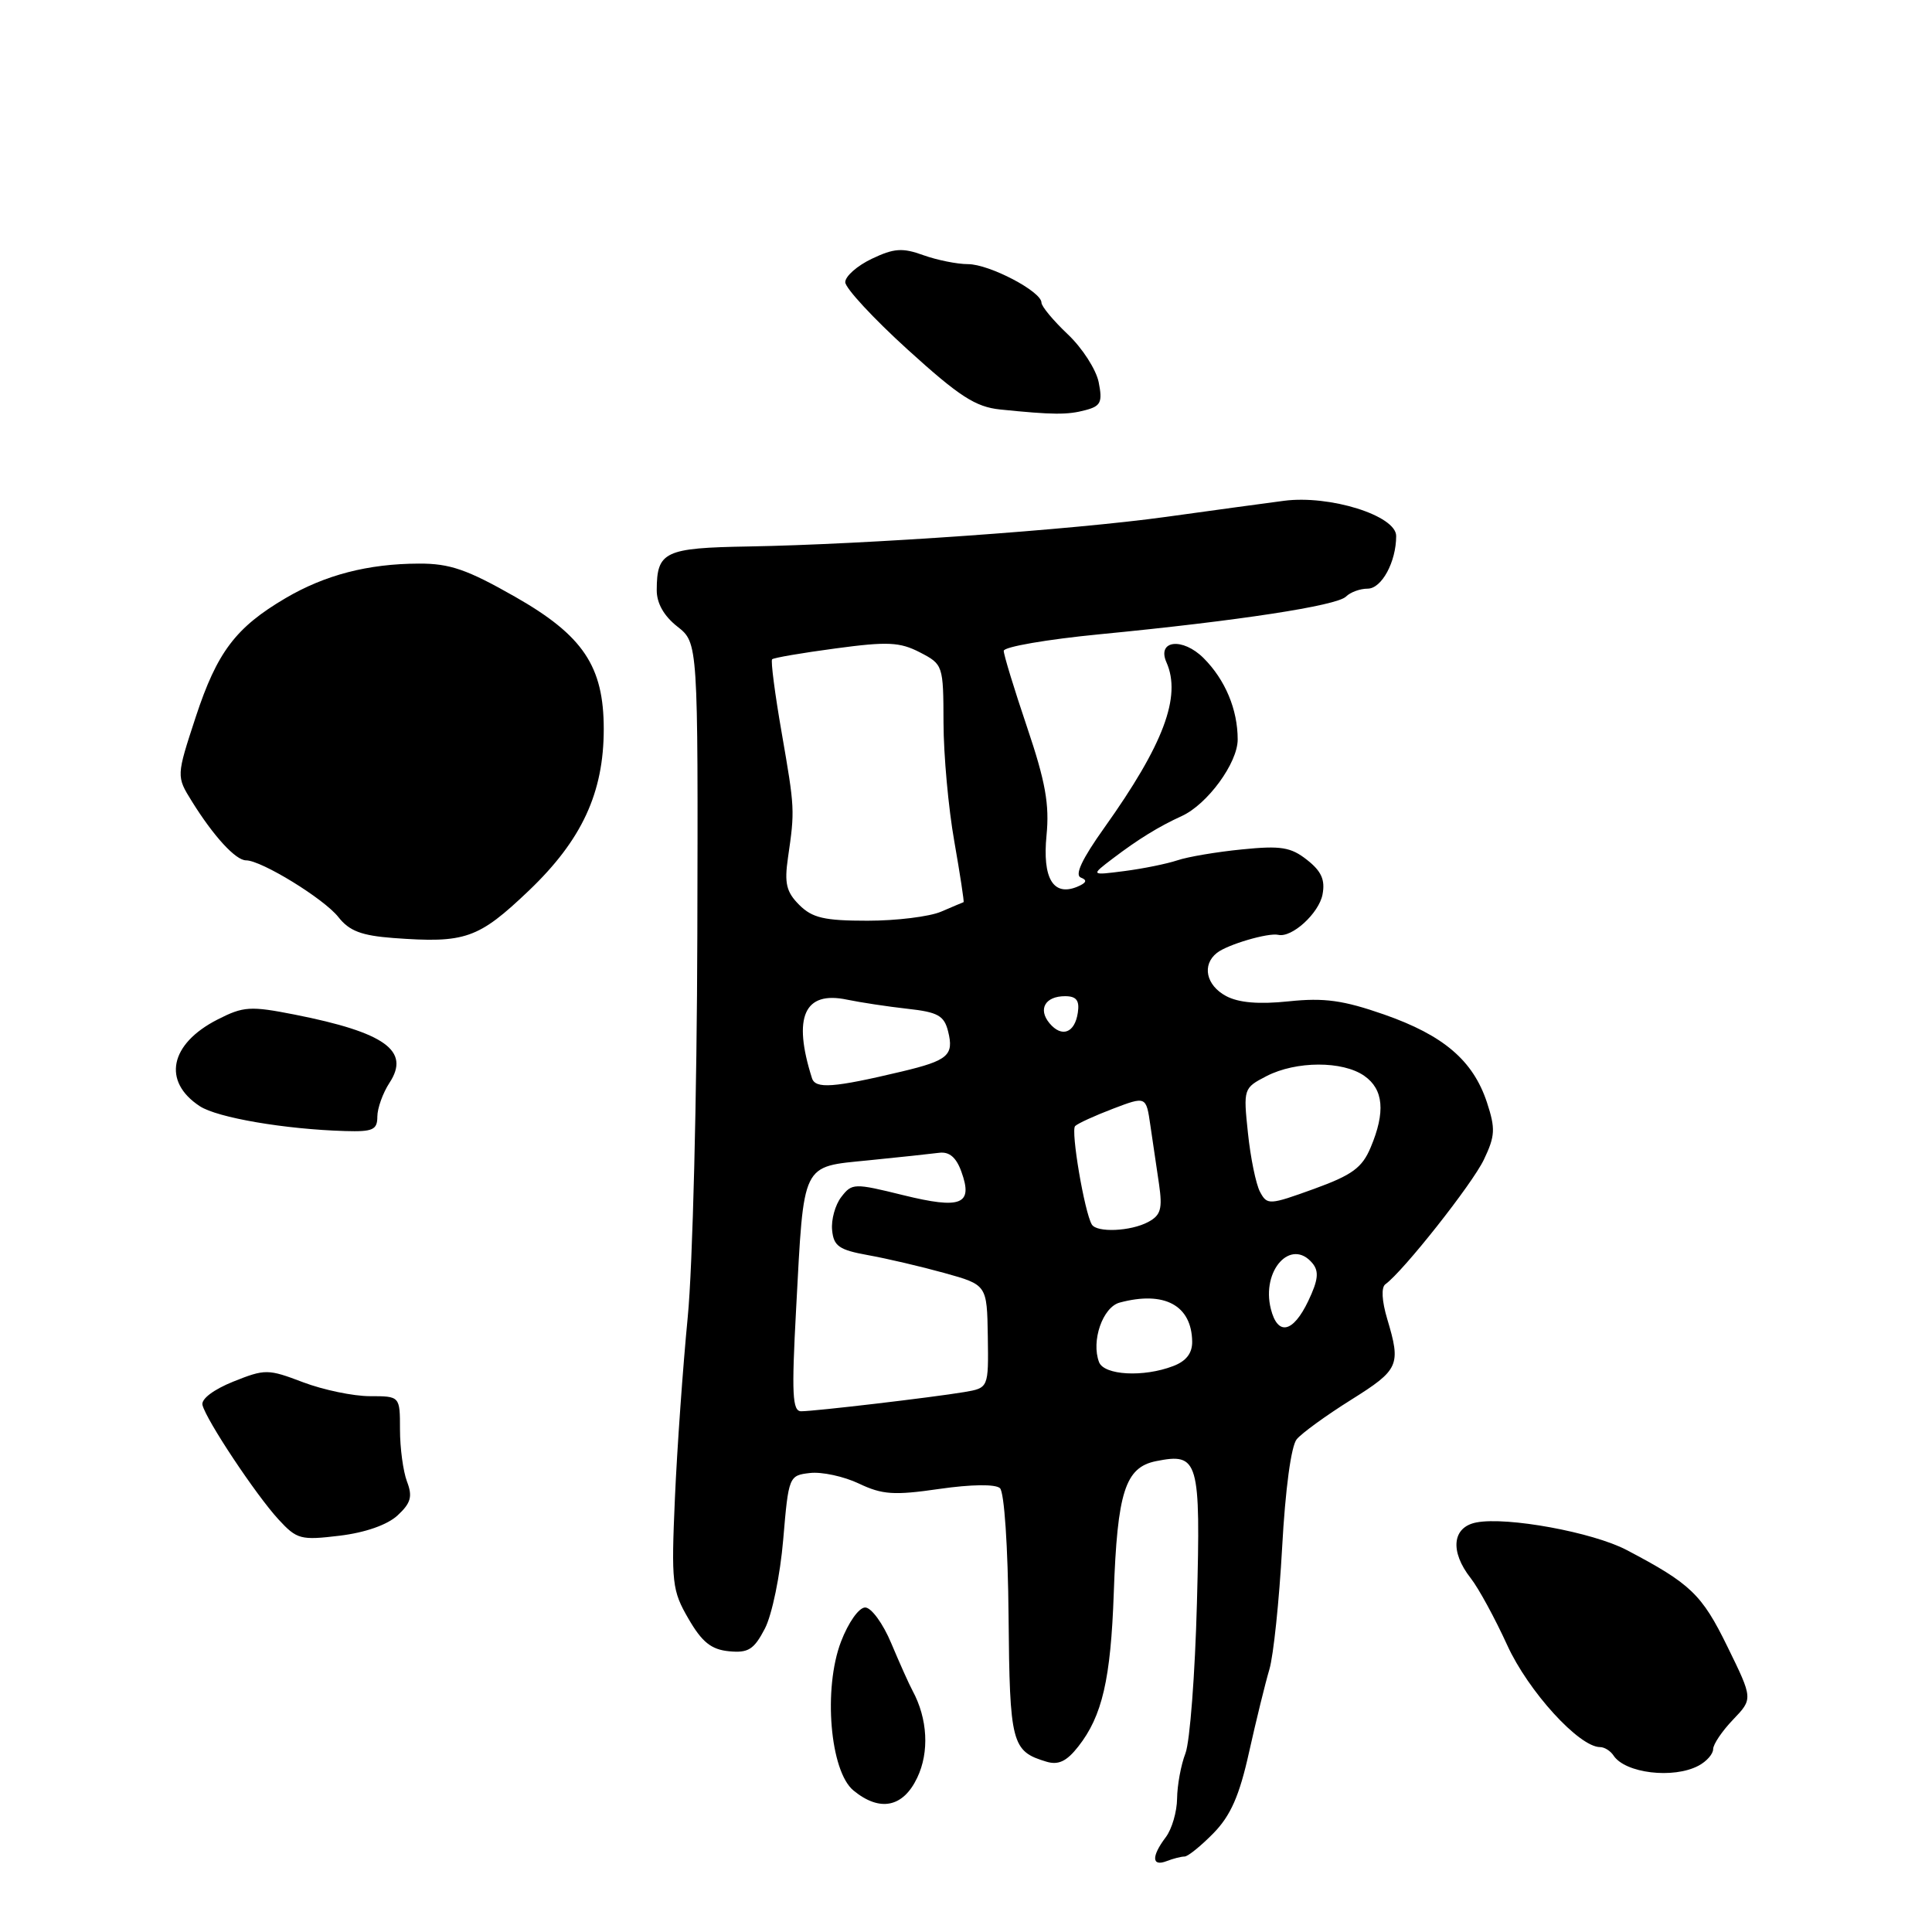 <?xml version="1.0" encoding="UTF-8" standalone="no"?>
<!DOCTYPE svg PUBLIC "-//W3C//DTD SVG 1.1//EN" "http://www.w3.org/Graphics/SVG/1.1/DTD/svg11.dtd" >
<svg xmlns="http://www.w3.org/2000/svg" xmlns:xlink="http://www.w3.org/1999/xlink" version="1.1" viewBox="0 0 256 256">
 <g >
 <path fill="currentColor"
d=" M 156.96 246.00 C 157.40 246.00 159.12 244.61 160.79 242.91 C 163.07 240.57 164.23 237.95 165.51 232.16 C 166.45 227.95 167.66 223.02 168.20 221.20 C 168.74 219.39 169.50 212.12 169.89 205.05 C 170.31 197.33 171.08 191.61 171.82 190.71 C 172.50 189.89 175.74 187.54 179.03 185.48 C 185.39 181.49 185.65 180.91 183.82 174.79 C 183.10 172.39 183.00 170.58 183.57 170.17 C 185.93 168.47 195.08 156.89 196.62 153.66 C 198.12 150.52 198.17 149.56 197.03 146.08 C 195.19 140.52 191.29 137.19 183.41 134.43 C 177.99 132.54 175.48 132.19 170.78 132.68 C 166.79 133.10 164.13 132.87 162.46 131.98 C 159.81 130.56 159.23 127.85 161.25 126.26 C 162.66 125.15 168.05 123.57 169.37 123.87 C 171.17 124.30 174.76 121.02 175.24 118.53 C 175.61 116.59 175.10 115.44 173.19 113.94 C 171.05 112.25 169.72 112.03 164.58 112.55 C 161.23 112.88 157.38 113.53 156.00 114.00 C 154.62 114.46 151.47 115.10 149.00 115.42 C 144.50 116.00 144.50 116.00 147.46 113.75 C 150.82 111.20 153.54 109.52 156.59 108.13 C 160.00 106.57 164.00 101.09 164.00 97.99 C 164.00 94.01 162.35 90.07 159.48 87.20 C 156.70 84.43 153.26 84.82 154.56 87.76 C 156.57 92.29 154.18 98.65 146.34 109.66 C 143.36 113.84 142.36 115.97 143.23 116.29 C 144.11 116.62 143.96 116.99 142.74 117.50 C 139.56 118.81 138.11 116.39 138.67 110.69 C 139.07 106.59 138.53 103.57 136.09 96.35 C 134.39 91.32 133.00 86.77 133.00 86.24 C 133.00 85.71 138.74 84.72 145.75 84.04 C 164.11 82.26 177.14 80.26 178.35 79.05 C 178.93 78.47 180.22 78.00 181.22 78.00 C 183.08 78.00 185.00 74.45 185.00 71.02 C 185.00 68.32 176.19 65.56 170.12 66.36 C 167.58 66.69 160.55 67.65 154.50 68.49 C 142.14 70.20 114.75 72.14 99.19 72.41 C 88.05 72.60 87.04 73.08 87.02 78.18 C 87.01 79.92 87.96 81.61 89.75 83.02 C 92.50 85.18 92.50 85.18 92.40 123.84 C 92.35 145.10 91.78 167.90 91.13 174.50 C 90.49 181.10 89.72 191.90 89.43 198.50 C 88.94 209.75 89.05 210.75 91.23 214.50 C 93.02 217.59 94.24 218.57 96.59 218.80 C 99.15 219.05 99.90 218.58 101.35 215.80 C 102.30 213.97 103.38 208.72 103.78 204.00 C 104.49 195.61 104.54 195.50 107.33 195.18 C 108.89 195.00 111.81 195.63 113.81 196.58 C 116.92 198.06 118.47 198.16 124.47 197.29 C 128.71 196.68 131.90 196.64 132.50 197.19 C 133.07 197.71 133.56 204.92 133.64 214.16 C 133.79 231.06 134.05 232.05 138.65 233.43 C 140.24 233.91 141.34 233.39 142.88 231.42 C 146.05 227.39 147.18 222.51 147.58 211.10 C 148.05 197.69 149.10 194.43 153.18 193.61 C 158.83 192.48 159.10 193.42 158.60 212.39 C 158.35 221.80 157.67 230.77 157.08 232.32 C 156.48 233.86 155.99 236.56 155.97 238.32 C 155.95 240.07 155.28 242.37 154.47 243.44 C 152.55 245.98 152.60 247.37 154.58 246.61 C 155.45 246.27 156.52 246.00 156.96 246.00 Z  M 121.54 235.55 C 123.16 232.15 122.92 227.74 120.92 224.03 C 120.46 223.19 119.20 220.36 118.10 217.75 C 117.01 215.13 115.45 213.00 114.64 213.00 C 113.81 213.00 112.41 214.99 111.44 217.52 C 109.06 223.74 109.98 234.70 113.09 237.25 C 116.58 240.12 119.67 239.50 121.54 235.55 Z  M 225.07 233.96 C 226.13 233.40 227.00 232.41 227.00 231.77 C 227.00 231.13 228.19 229.37 229.64 227.86 C 232.28 225.10 232.28 225.10 228.89 218.18 C 225.50 211.25 224.02 209.84 215.53 205.38 C 211.05 203.03 199.71 200.95 195.64 201.73 C 192.42 202.34 192.09 205.57 194.88 209.12 C 195.91 210.43 198.09 214.43 199.72 218.00 C 202.50 224.10 209.24 231.50 212.02 231.50 C 212.60 231.50 213.39 232.00 213.79 232.60 C 215.32 234.97 221.74 235.74 225.07 233.96 Z  M 52.68 200.80 C 54.44 199.17 54.69 198.30 53.93 196.32 C 53.42 194.97 53.00 191.87 53.00 189.43 C 53.00 185.00 53.00 185.00 49.01 185.00 C 46.82 185.00 42.84 184.17 40.17 183.16 C 35.51 181.39 35.14 181.38 30.91 183.07 C 28.30 184.12 26.63 185.38 26.83 186.17 C 27.31 188.15 33.91 198.08 36.90 201.33 C 39.34 203.98 39.84 204.11 45.00 203.49 C 48.40 203.08 51.33 202.05 52.68 200.80 Z  M 50.00 147.96 C 50.00 146.85 50.73 144.82 51.62 143.46 C 54.39 139.23 51.03 136.81 39.05 134.44 C 33.16 133.28 32.26 133.34 28.83 135.09 C 22.49 138.32 21.47 143.30 26.48 146.58 C 28.80 148.10 37.77 149.64 45.75 149.87 C 49.40 149.98 50.00 149.71 50.00 147.96 Z  M 70.09 118.00 C 77.10 111.30 80.00 105.05 80.00 96.60 C 80.00 88.29 77.27 84.21 68.26 79.08 C 61.90 75.46 59.60 74.66 55.50 74.68 C 48.77 74.70 43.08 76.18 37.85 79.25 C 31.23 83.14 28.77 86.40 25.94 94.99 C 23.36 102.86 23.36 102.86 25.43 106.19 C 28.30 110.81 31.23 114.00 32.60 114.00 C 34.64 114.00 42.93 119.09 44.84 121.52 C 46.28 123.36 47.90 123.97 52.10 124.29 C 61.68 125.00 63.37 124.40 70.09 118.00 Z  M 143.85 54.34 C 145.86 53.81 146.11 53.28 145.58 50.64 C 145.24 48.96 143.40 46.10 141.48 44.29 C 139.57 42.48 138.00 40.60 138.00 40.10 C 138.00 38.62 131.09 35.00 128.26 35.00 C 126.82 35.00 124.16 34.46 122.34 33.81 C 119.59 32.81 118.45 32.89 115.52 34.29 C 113.58 35.21 112.00 36.61 112.00 37.39 C 112.00 38.17 115.73 42.20 120.28 46.33 C 127.12 52.54 129.26 53.92 132.53 54.26 C 139.51 54.97 141.45 54.99 143.85 54.34 Z  M 105.49 173.43 C 106.54 153.81 106.13 154.65 115.07 153.75 C 119.16 153.34 123.38 152.89 124.45 152.75 C 125.79 152.58 126.71 153.36 127.39 155.26 C 128.97 159.62 127.37 160.26 119.66 158.36 C 113.18 156.76 112.89 156.77 111.48 158.60 C 110.67 159.64 110.12 161.62 110.26 163.00 C 110.46 165.12 111.19 165.62 115.00 166.31 C 117.47 166.75 122.04 167.82 125.14 168.68 C 130.78 170.25 130.78 170.25 130.89 177.08 C 130.99 183.91 130.99 183.91 127.75 184.46 C 123.51 185.17 107.95 187.00 106.16 187.00 C 104.99 187.00 104.88 184.73 105.49 173.43 Z  M 145.63 180.49 C 144.56 177.69 146.11 173.21 148.36 172.60 C 154.29 171.01 157.90 172.96 157.97 177.77 C 157.99 179.31 157.17 180.37 155.43 181.02 C 151.51 182.52 146.30 182.23 145.63 180.49 Z  M 168.39 173.43 C 167.11 168.32 171.08 163.98 173.91 167.39 C 174.80 168.47 174.67 169.62 173.35 172.39 C 171.33 176.62 169.30 177.05 168.39 173.43 Z  M 144.67 162.25 C 143.70 160.62 141.86 149.80 142.46 149.21 C 142.81 148.86 145.07 147.83 147.48 146.91 C 151.87 145.24 151.87 145.24 152.43 149.12 C 152.74 151.25 153.26 154.77 153.58 156.92 C 154.05 160.18 153.81 161.03 152.14 161.92 C 149.83 163.16 145.33 163.36 144.67 162.25 Z  M 166.96 157.93 C 166.42 156.92 165.70 153.41 165.36 150.14 C 164.74 144.26 164.77 144.17 167.82 142.59 C 171.74 140.57 177.91 140.55 180.78 142.56 C 183.33 144.34 183.60 147.35 181.62 152.04 C 180.49 154.74 179.17 155.70 174.10 157.54 C 168.18 159.68 167.91 159.70 166.96 157.93 Z  M 107.59 142.86 C 105.01 134.75 106.57 131.26 112.24 132.46 C 114.03 132.83 117.64 133.38 120.26 133.67 C 124.28 134.11 125.11 134.58 125.63 136.67 C 126.42 139.83 125.62 140.52 119.50 141.98 C 110.42 144.14 108.05 144.31 107.59 142.86 Z  M 139.06 135.58 C 137.51 133.71 138.50 132.00 141.13 132.00 C 142.62 132.00 143.06 132.56 142.82 134.17 C 142.42 136.89 140.69 137.53 139.06 135.58 Z  M 105.90 119.90 C 104.19 118.19 103.92 117.04 104.41 113.65 C 105.33 107.33 105.32 107.15 103.58 97.11 C 102.68 91.95 102.11 87.56 102.31 87.36 C 102.50 87.16 106.29 86.51 110.72 85.92 C 117.62 84.99 119.23 85.07 121.89 86.44 C 124.96 88.03 125.00 88.15 125.02 95.78 C 125.03 100.02 125.67 107.10 126.45 111.49 C 127.22 115.88 127.77 119.50 127.68 119.54 C 127.58 119.57 126.24 120.14 124.70 120.80 C 123.16 121.46 118.78 122.00 114.95 122.00 C 109.23 122.00 107.63 121.63 105.90 119.90 Z "/>
</g>
</svg>